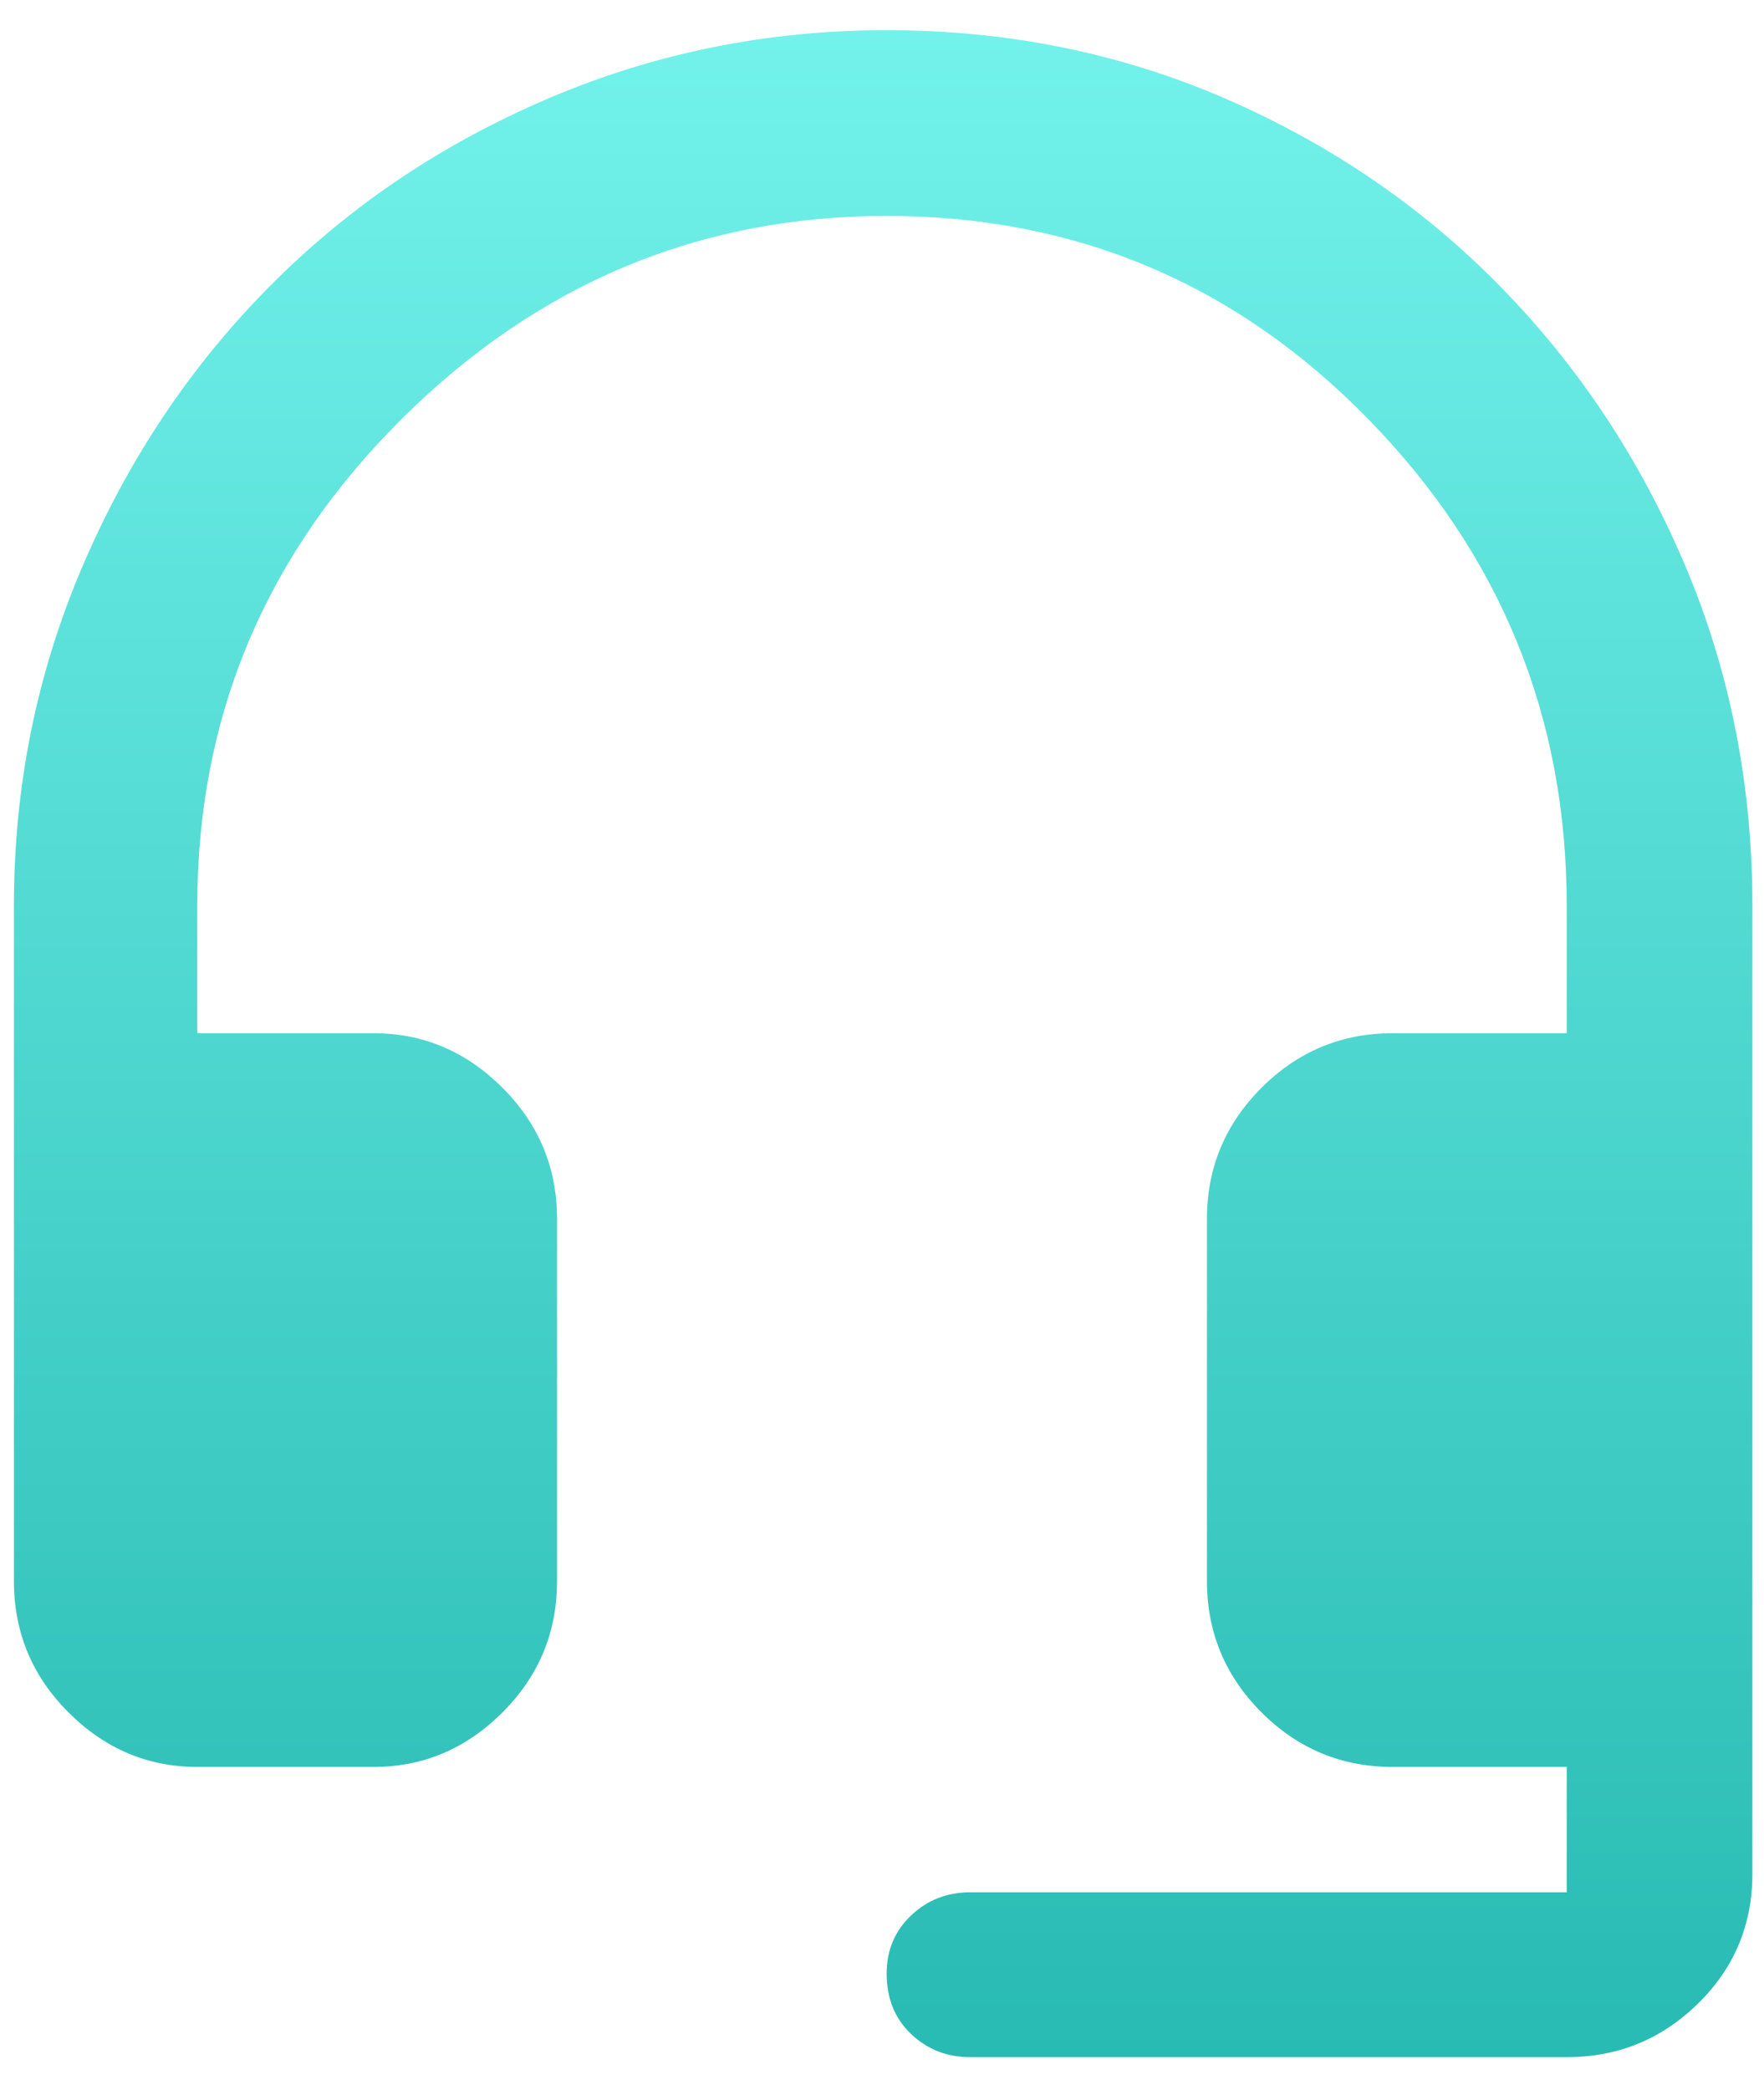 <svg width="38" height="45" viewBox="0 0 38 45" fill="none" xmlns="http://www.w3.org/2000/svg">
<path d="M20.9 44.3C20.4 44.3 19.975 44.133 19.625 43.8C19.275 43.467 19.1 43.033 19.1 42.5C19.1 42 19.275 41.583 19.625 41.25C19.975 40.917 20.4 40.75 20.9 40.75H33.75V38.05H30C28.9 38.05 27.958 37.658 27.175 36.875C26.392 36.092 26 35.15 26 34.05V26.25C26 25.15 26.392 24.208 27.175 23.425C27.958 22.642 28.9 22.25 30 22.25H33.75V19.5C33.75 15.433 32.325 11.942 29.475 9.025C26.625 6.108 23.166 4.65 19.1 4.65C15.066 4.65 11.583 6.108 8.65 9.025C5.716 11.942 4.25 15.433 4.25 19.5V22.25H8.05C9.116 22.25 10.041 22.642 10.825 23.425C11.608 24.208 12 25.15 12 26.25V34.05C12 35.15 11.608 36.092 10.825 36.875C10.041 37.658 9.116 38.05 8.05 38.05H4.25C3.183 38.05 2.258 37.658 1.475 36.875C0.691 36.092 0.3 35.15 0.3 34.05V19.5C0.3 16.933 0.791 14.5 1.775 12.2C2.758 9.9 4.1 7.892 5.8 6.175C7.5 4.458 9.5 3.108 11.8 2.125C14.1 1.142 16.533 0.65 19.1 0.65C21.7 0.65 24.133 1.142 26.4 2.125C28.666 3.108 30.642 4.458 32.325 6.175C34.008 7.892 35.333 9.892 36.3 12.175C37.267 14.458 37.75 16.9 37.75 19.5V40.35C37.75 41.45 37.358 42.383 36.575 43.15C35.791 43.917 34.85 44.3 33.75 44.3H20.9Z" fill="url(#paint0_linear_34_359)"/>
<defs>
<linearGradient id="paint0_linear_34_359" x1="19.025" y1="0.65" x2="19.025" y2="44.3" gradientUnits="userSpaceOnUse">
<stop stop-color="#72F2EB"/>
<stop offset="1" stop-color="#28BBB3"/>
</linearGradient>
</defs>
</svg>
